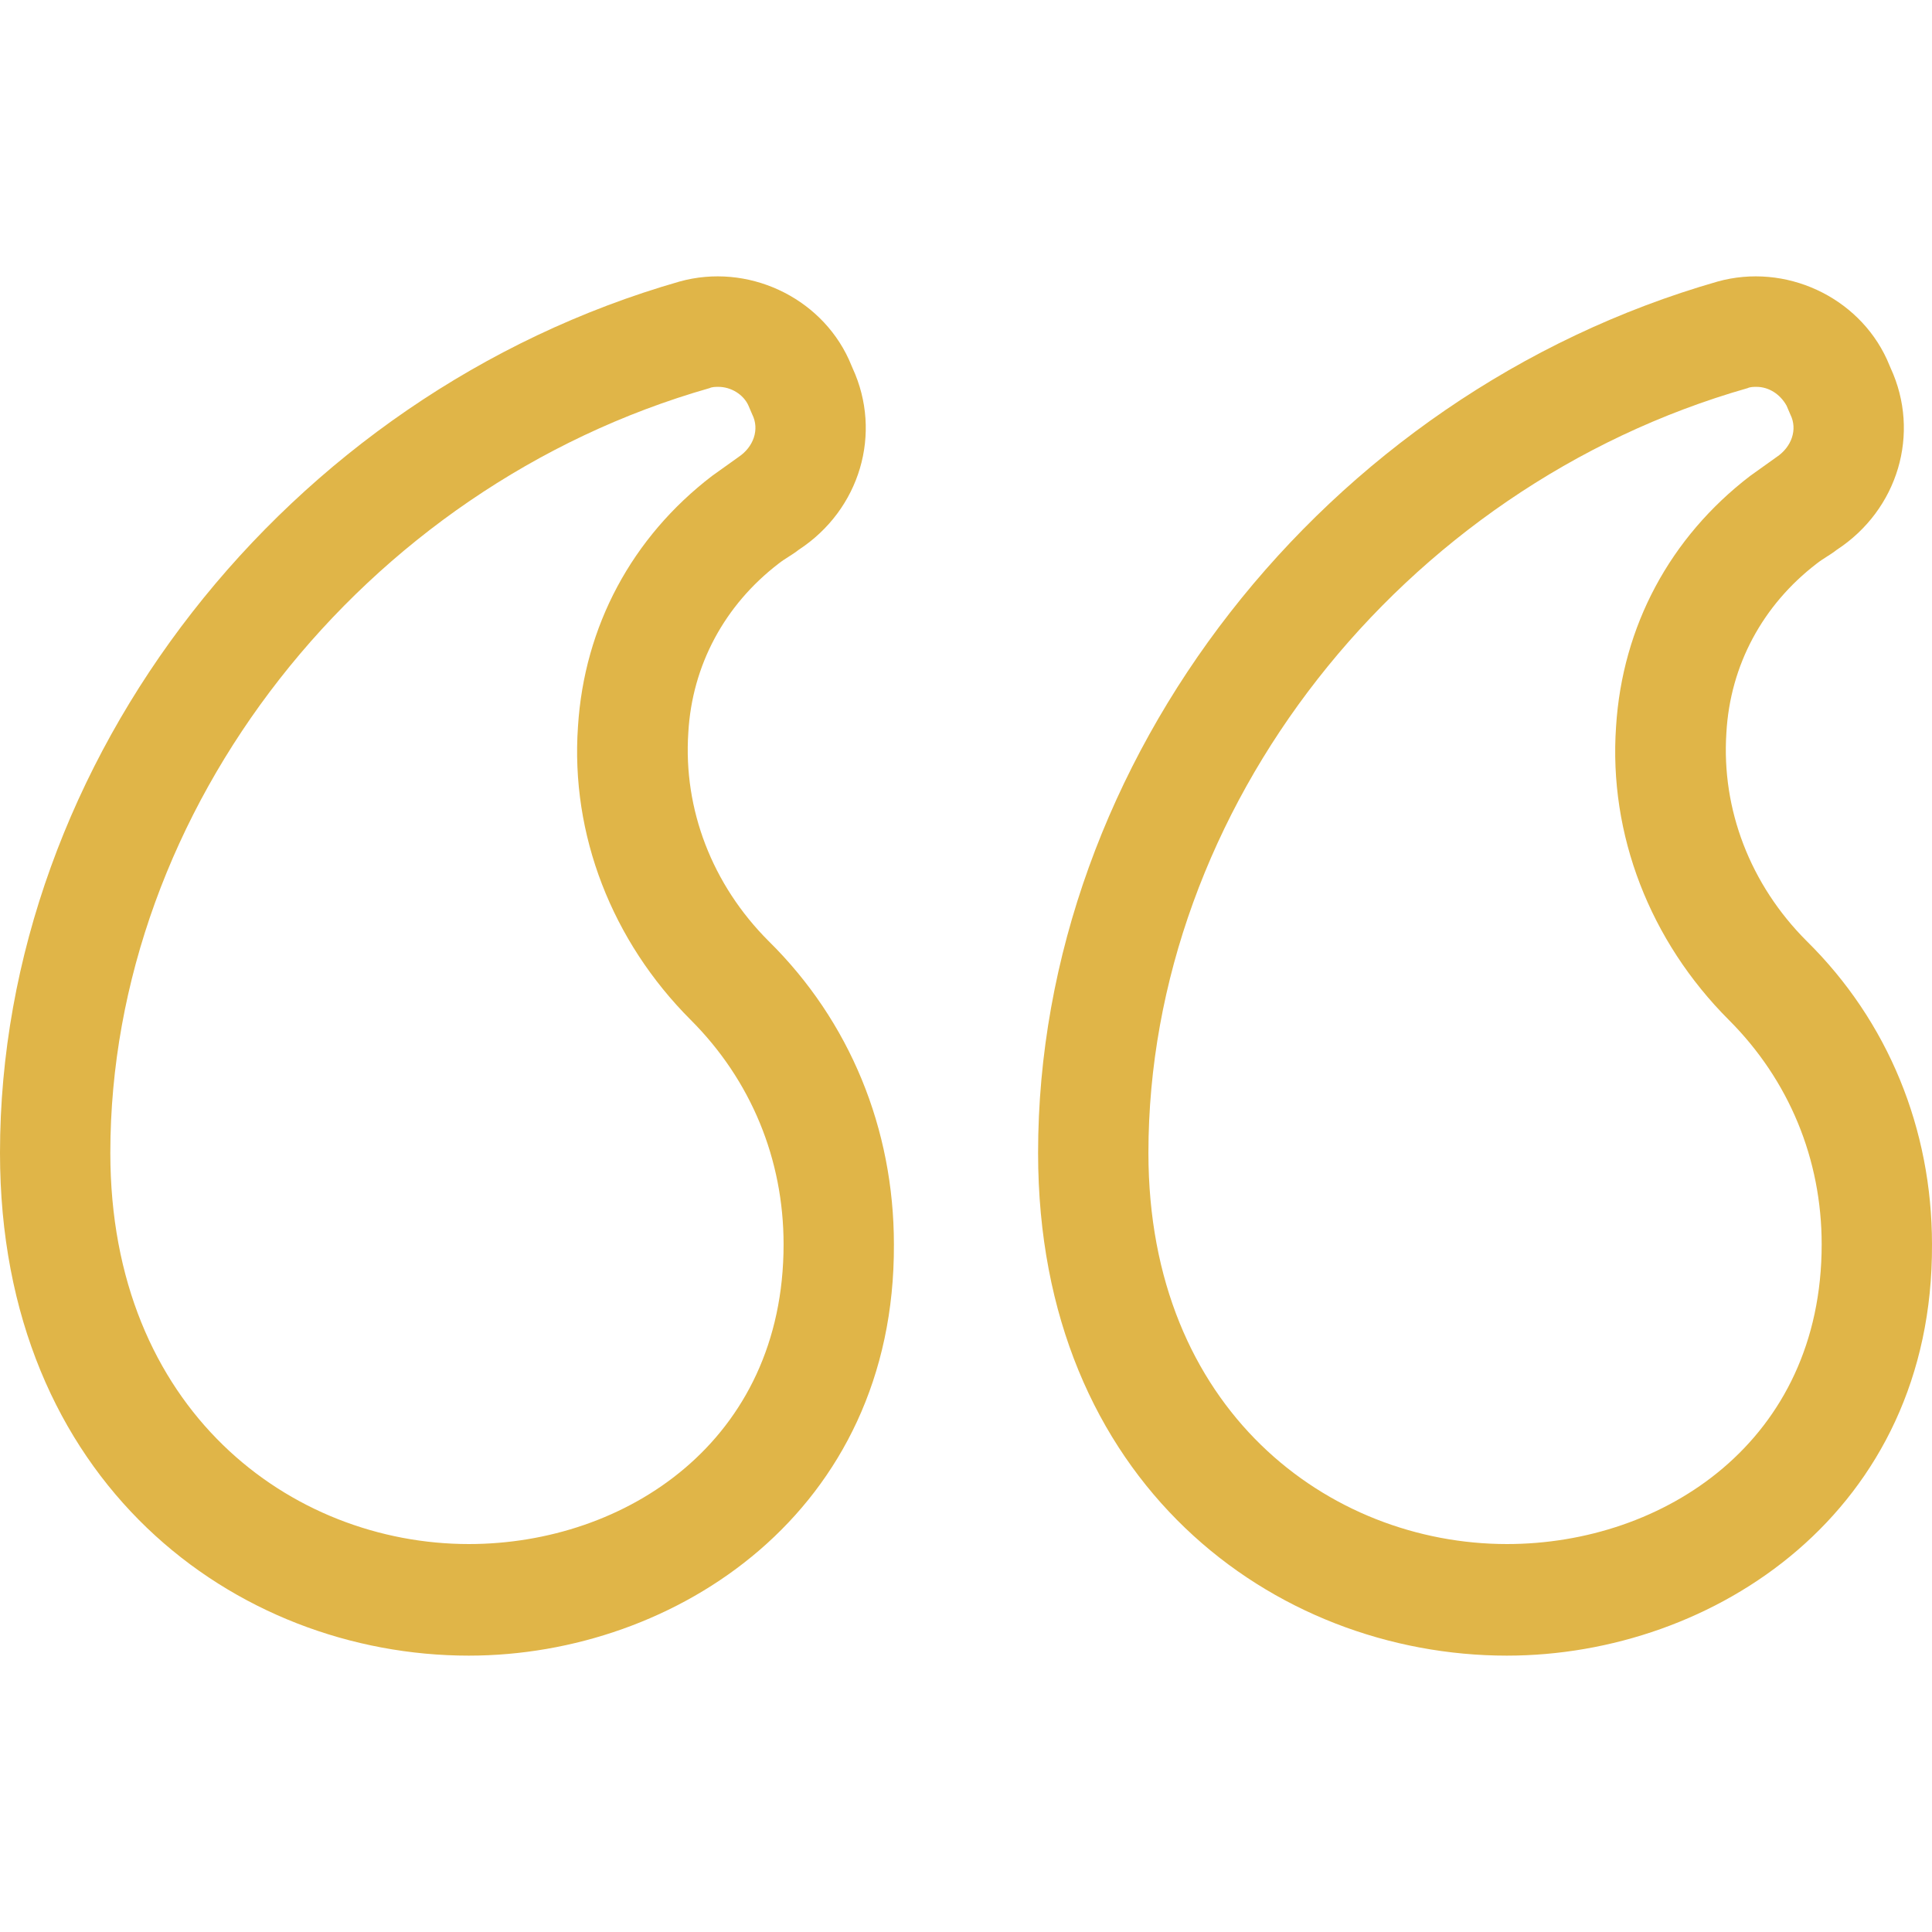 <svg preserveAspectRatio="xMidYMid meet" data-bbox="22.9 44.987 154.1 110.013" viewBox="22.9 44.987 154.1 110.013" height="200" width="200" xmlns="http://www.w3.org/2000/svg" data-type="color" role="presentation" aria-hidden="true"><defs><style>#comp-kl93m75w svg [data-color="1"] {fill: #E0B548;}</style></defs>
    <g>
        <path d="M143.1 155c-18.6 0-37.4-13.8-37.4-40.1 0-31.3 22.8-60.5 54.2-69.5 5.4-1.5 11.2 1.2 13.5 6.2l.3.7c2.4 5.2.6 11.3-4.3 14.5-.5.4-1.1.7-1.6 1.1-4.3 3.3-6.9 8.1-7.2 13.5-.4 6.1 1.9 12.1 6.4 16.6 6.5 6.4 10 15 10 24.2.1 21.3-17.4 32.8-33.9 32.8zM163 53.8c-.2 0-.5 0-.7.1-27.7 7.9-47.8 33.6-47.8 61 0 20.5 14.4 31.2 28.6 31.2 12.5 0 25.1-8.2 25.1-23.9 0-6.8-2.6-13.1-7.4-17.9-6.3-6.3-9.6-14.8-9-23.4.5-8 4.3-15.1 10.7-20l2.1-1.5c1.2-.8 1.7-2.2 1.1-3.4l-.3-.7c-.5-.9-1.4-1.5-2.4-1.5zM60.3 155c-18.6 0-37.4-13.8-37.4-40.1 0-31.3 22.8-60.5 54.2-69.5 5.4-1.5 11.2 1.2 13.5 6.2l.3.7c2.4 5.2.6 11.3-4.3 14.5-.5.4-1.1.7-1.6 1.1-4.3 3.3-6.9 8.1-7.2 13.5-.4 6.1 1.9 12.1 6.4 16.6 6.5 6.4 10 15 10 24.2.1 21.3-17.4 32.8-33.9 32.8zM80.2 53.8c-.2 0-.5 0-.7.1-27.7 7.9-47.8 33.6-47.8 61 0 20.5 14.4 31.2 28.6 31.2 12.5 0 25.1-8.2 25.1-23.9 0-6.8-2.6-13.1-7.4-17.9-6.3-6.3-9.6-14.8-9-23.4.5-8 4.3-15.1 10.7-20l2.1-1.5c1.2-.8 1.7-2.2 1.1-3.4l-.3-.7c-.4-.9-1.4-1.5-2.4-1.5z" fill="#E0B548" data-color="1"></path>
    </g>
</svg>